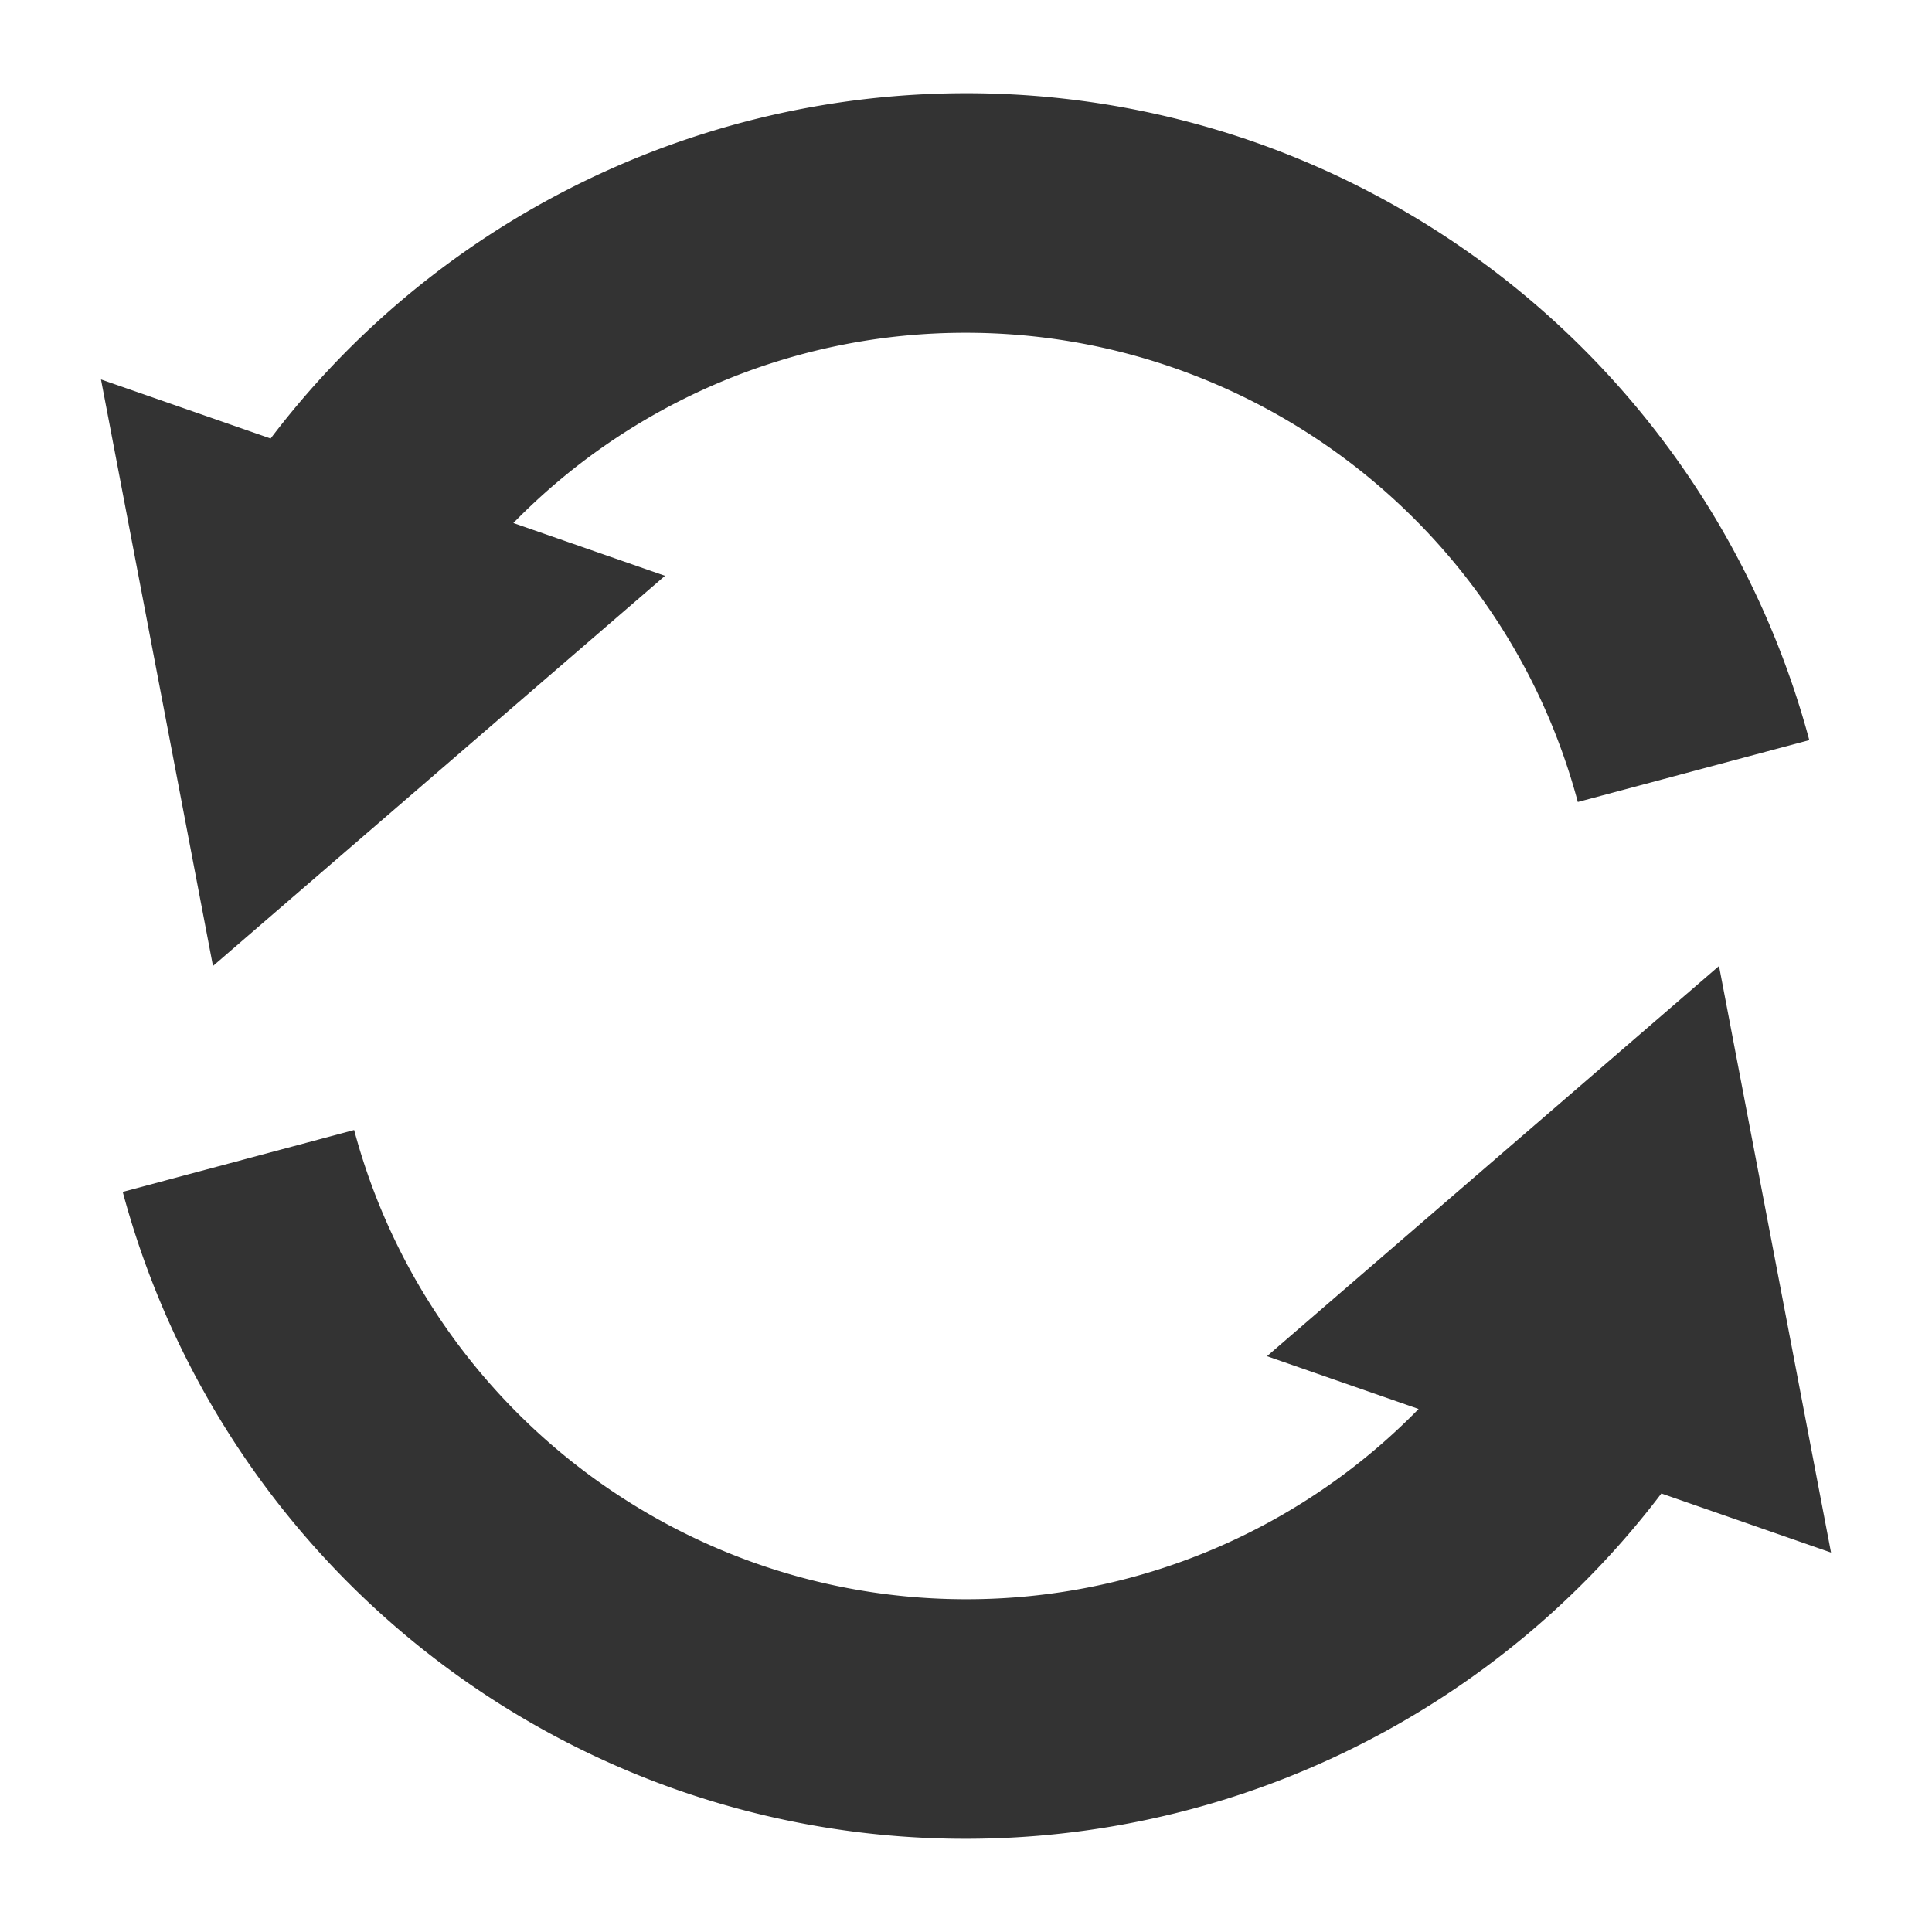 <svg id="FlatNoColor" xmlns="http://www.w3.org/2000/svg" viewBox="0 0 1842.52 1842.52">
  <defs>
    <style>
      .cls-1 {
        fill: #333;
      }
    </style>
  </defs>
  <g id="Reload">
    <path class="cls-1" d="M1725.46,705.85l-220.72,59c-70.42-263.47-310.36-447.48-583.48-447.48A602.23,602.23,0,0,0,489.58,498.78L634.2,549.13,203.11,921.26,96.31,361.88,258.09,418.2a833.3,833.3,0,0,1,938-282.84,833.45,833.45,0,0,1,529.41,570.49Z"/>
    <path class="cls-1" d="M1746.23,1480.63l-161.79-56.32a833.29,833.29,0,0,1-938,282.86,833.44,833.44,0,0,1-529.4-570.49l220.7-59c70.42,263.48,310.36,447.48,583.49,447.48a602.19,602.19,0,0,0,431.67-181.43l-144.59-50.34L1639.4,921.26Z"/>
  </g>
</svg>
